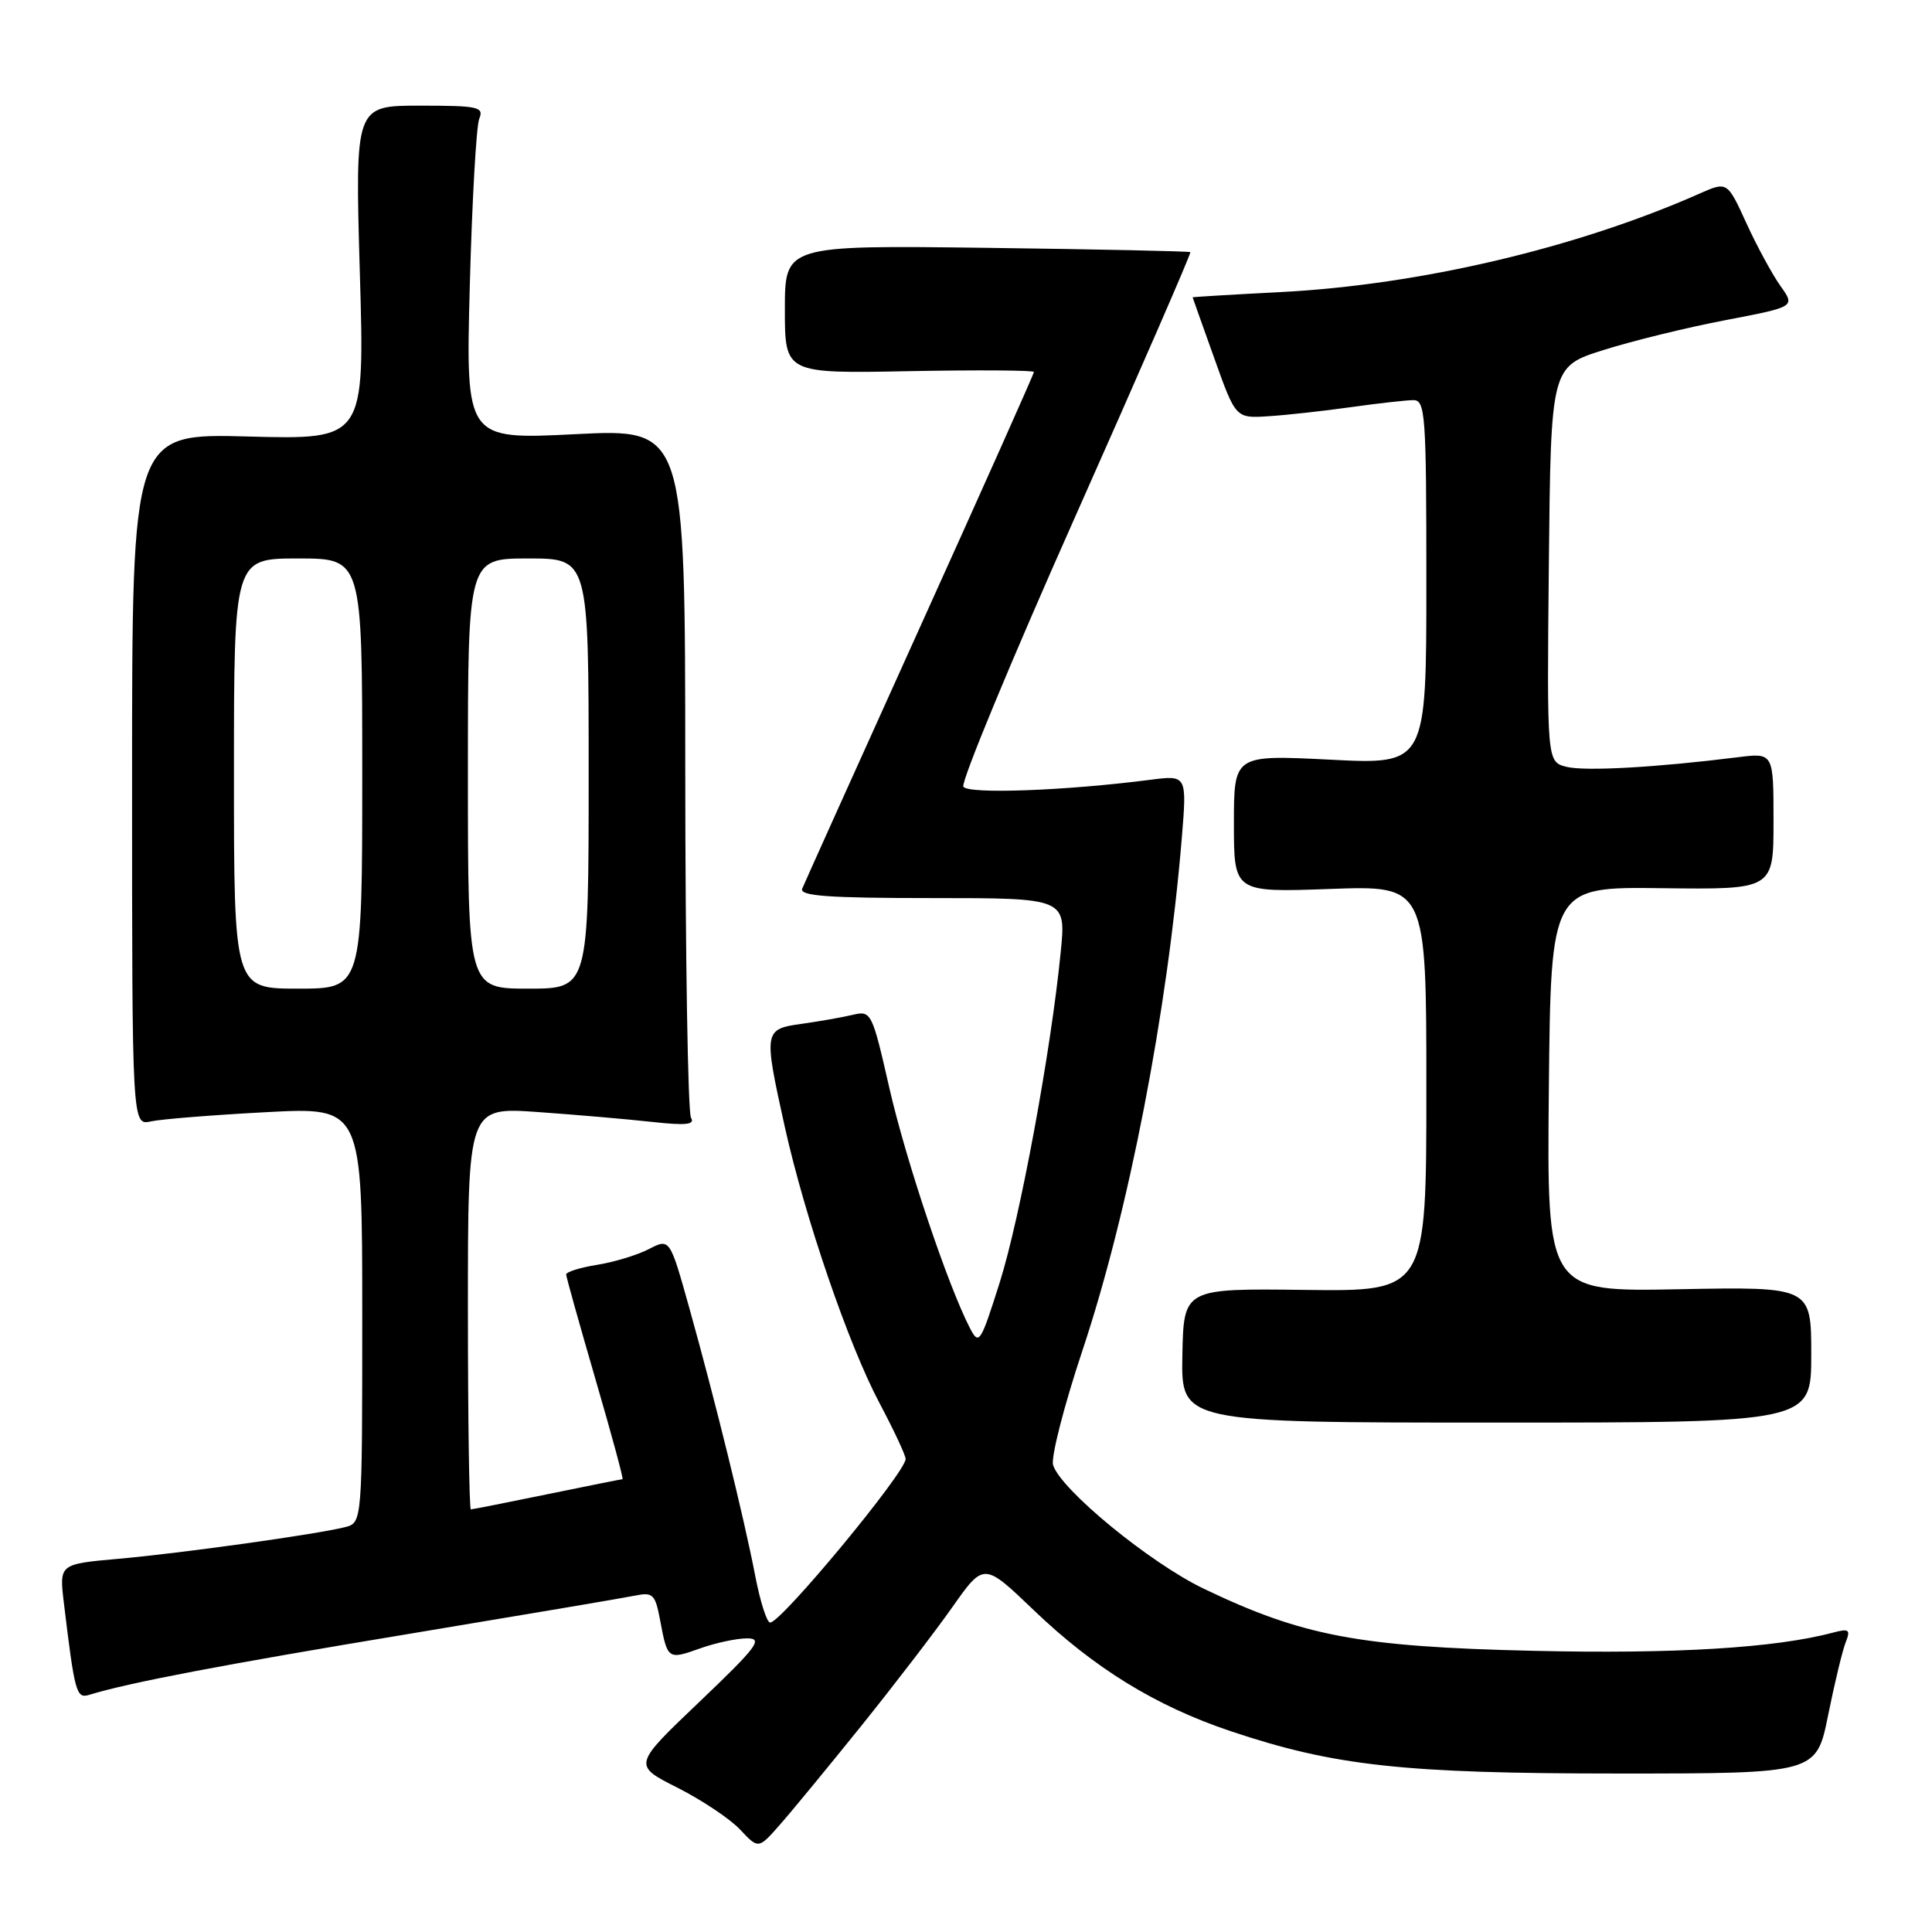 <?xml version="1.0" encoding="UTF-8" standalone="no"?>
<!DOCTYPE svg PUBLIC "-//W3C//DTD SVG 1.1//EN" "http://www.w3.org/Graphics/SVG/1.1/DTD/svg11.dtd" >
<svg xmlns="http://www.w3.org/2000/svg" xmlns:xlink="http://www.w3.org/1999/xlink" version="1.1" viewBox="0 0 256 256">
 <g >
 <path fill="currentColor"
d=" M 114.13 228.68 C 118.47 223.28 123.91 216.20 126.20 212.94 C 130.37 207.03 130.37 207.03 136.94 213.32 C 144.99 221.04 153.14 226.06 163.07 229.39 C 176.81 234.00 185.98 235.00 214.47 235.00 C 240.68 235.00 240.68 235.00 242.24 227.25 C 243.10 222.99 244.15 218.64 244.57 217.59 C 245.23 215.94 245.00 215.77 242.92 216.32 C 235.26 218.37 221.88 219.18 203.12 218.74 C 180.10 218.21 172.59 216.79 159.50 210.51 C 152.39 207.10 140.58 197.42 139.54 194.13 C 139.23 193.14 140.98 186.29 143.44 178.91 C 149.56 160.55 154.67 134.19 156.59 111.10 C 157.28 102.70 157.28 102.70 152.39 103.33 C 141.14 104.78 128.27 105.25 127.65 104.24 C 127.30 103.67 133.97 87.55 142.49 68.42 C 151.00 49.29 157.86 33.53 157.73 33.41 C 157.60 33.29 145.46 33.03 130.75 32.84 C 104.00 32.50 104.00 32.50 104.00 41.00 C 104.00 49.50 104.00 49.50 120.50 49.18 C 129.57 49.01 137.00 49.06 137.00 49.29 C 137.00 49.53 130.21 64.74 121.90 83.11 C 113.60 101.47 106.58 117.06 106.30 117.75 C 105.90 118.72 109.73 119.00 123.52 119.00 C 141.26 119.00 141.26 119.00 140.55 126.16 C 139.26 139.26 135.17 161.39 132.46 169.96 C 129.91 178.01 129.72 178.30 128.51 175.96 C 125.58 170.28 120.04 153.78 117.85 144.19 C 115.56 134.13 115.44 133.89 113.00 134.47 C 111.62 134.80 108.59 135.33 106.25 135.66 C 101.20 136.37 101.17 136.55 103.97 149.23 C 106.65 161.31 112.41 178.14 116.54 185.92 C 118.44 189.50 120.00 192.83 120.00 193.32 C 120.00 195.10 103.51 215.00 102.05 215.00 C 101.61 215.00 100.72 212.19 100.06 208.75 C 98.57 201.04 94.75 185.52 91.33 173.29 C 88.75 164.08 88.75 164.08 85.98 165.51 C 84.46 166.30 81.36 167.24 79.10 167.60 C 76.85 167.96 75.01 168.54 75.02 168.88 C 75.03 169.22 76.78 175.46 78.90 182.75 C 81.03 190.04 82.64 196.00 82.49 196.00 C 82.34 196.00 77.85 196.90 72.50 198.00 C 67.15 199.10 62.60 200.00 62.39 200.00 C 62.18 200.00 62.00 188.01 62.00 173.35 C 62.00 146.70 62.00 146.70 71.25 147.35 C 76.34 147.71 83.16 148.30 86.41 148.66 C 90.90 149.16 92.13 149.02 91.56 148.10 C 91.15 147.43 90.81 126.62 90.80 101.85 C 90.79 56.80 90.79 56.80 76.25 57.53 C 61.71 58.26 61.71 58.26 62.25 37.88 C 62.55 26.67 63.11 16.71 63.50 15.75 C 64.15 14.16 63.41 14.00 55.63 14.00 C 47.04 14.00 47.04 14.00 47.68 36.13 C 48.33 58.25 48.33 58.25 32.91 57.84 C 17.50 57.42 17.50 57.42 17.50 103.28 C 17.50 149.14 17.50 149.14 20.00 148.59 C 21.38 148.29 28.24 147.74 35.25 147.37 C 48.00 146.69 48.00 146.69 48.00 174.24 C 48.00 201.78 48.00 201.78 45.70 202.36 C 41.91 203.31 24.05 205.81 15.67 206.55 C 7.85 207.25 7.85 207.25 8.46 212.37 C 9.91 224.39 10.11 225.10 11.84 224.57 C 17.03 222.97 29.54 220.58 54.00 216.53 C 69.12 214.02 82.68 211.73 84.13 211.43 C 86.52 210.94 86.82 211.24 87.47 214.69 C 88.45 219.91 88.50 219.94 92.74 218.43 C 94.81 217.69 97.62 217.09 99.00 217.09 C 101.17 217.09 100.32 218.21 92.68 225.50 C 83.86 233.90 83.86 233.90 89.75 236.87 C 92.99 238.51 96.74 241.01 98.07 242.43 C 100.50 245.02 100.50 245.02 103.36 241.76 C 104.94 239.97 109.78 234.08 114.13 228.68 Z  M 240.00 179.50 C 240.00 170.50 240.00 170.50 222.48 170.83 C 204.97 171.17 204.97 171.17 205.23 144.33 C 205.50 117.50 205.50 117.50 220.25 117.69 C 235.00 117.87 235.00 117.87 235.00 108.81 C 235.00 99.74 235.00 99.74 230.25 100.34 C 219.49 101.69 210.02 102.22 207.57 101.61 C 204.97 100.95 204.97 100.95 205.23 74.77 C 205.50 48.58 205.50 48.58 212.50 46.37 C 216.35 45.16 223.64 43.37 228.69 42.41 C 237.89 40.65 237.89 40.65 235.91 37.88 C 234.83 36.35 232.79 32.61 231.40 29.56 C 228.87 24.03 228.87 24.03 225.18 25.66 C 208.92 32.86 188.15 37.74 169.75 38.70 C 163.29 39.03 158.01 39.35 158.03 39.40 C 158.04 39.46 159.33 43.09 160.90 47.47 C 163.74 55.44 163.74 55.44 168.12 55.15 C 170.53 55.00 175.43 54.45 179.00 53.95 C 182.57 53.45 186.29 53.03 187.25 53.02 C 188.87 53.00 189.00 54.81 189.00 77.15 C 189.00 101.31 189.00 101.31 176.25 100.66 C 163.50 100.02 163.50 100.02 163.50 109.13 C 163.50 118.25 163.50 118.25 176.25 117.79 C 189.00 117.33 189.00 117.33 189.00 144.23 C 189.00 171.12 189.00 171.12 172.92 170.92 C 156.84 170.72 156.84 170.72 156.67 179.61 C 156.50 188.50 156.50 188.50 198.25 188.50 C 240.00 188.50 240.00 188.50 240.00 179.50 Z  M 31.00 102.50 C 31.00 74.00 31.00 74.00 39.50 74.00 C 48.00 74.00 48.00 74.00 48.00 102.50 C 48.00 131.00 48.00 131.00 39.50 131.00 C 31.00 131.00 31.00 131.00 31.00 102.50 Z  M 62.00 102.50 C 62.00 74.00 62.00 74.00 70.00 74.00 C 78.00 74.00 78.00 74.00 78.00 102.50 C 78.00 131.00 78.00 131.00 70.00 131.00 C 62.00 131.00 62.00 131.00 62.00 102.50 Z "/>
</g>
</svg>